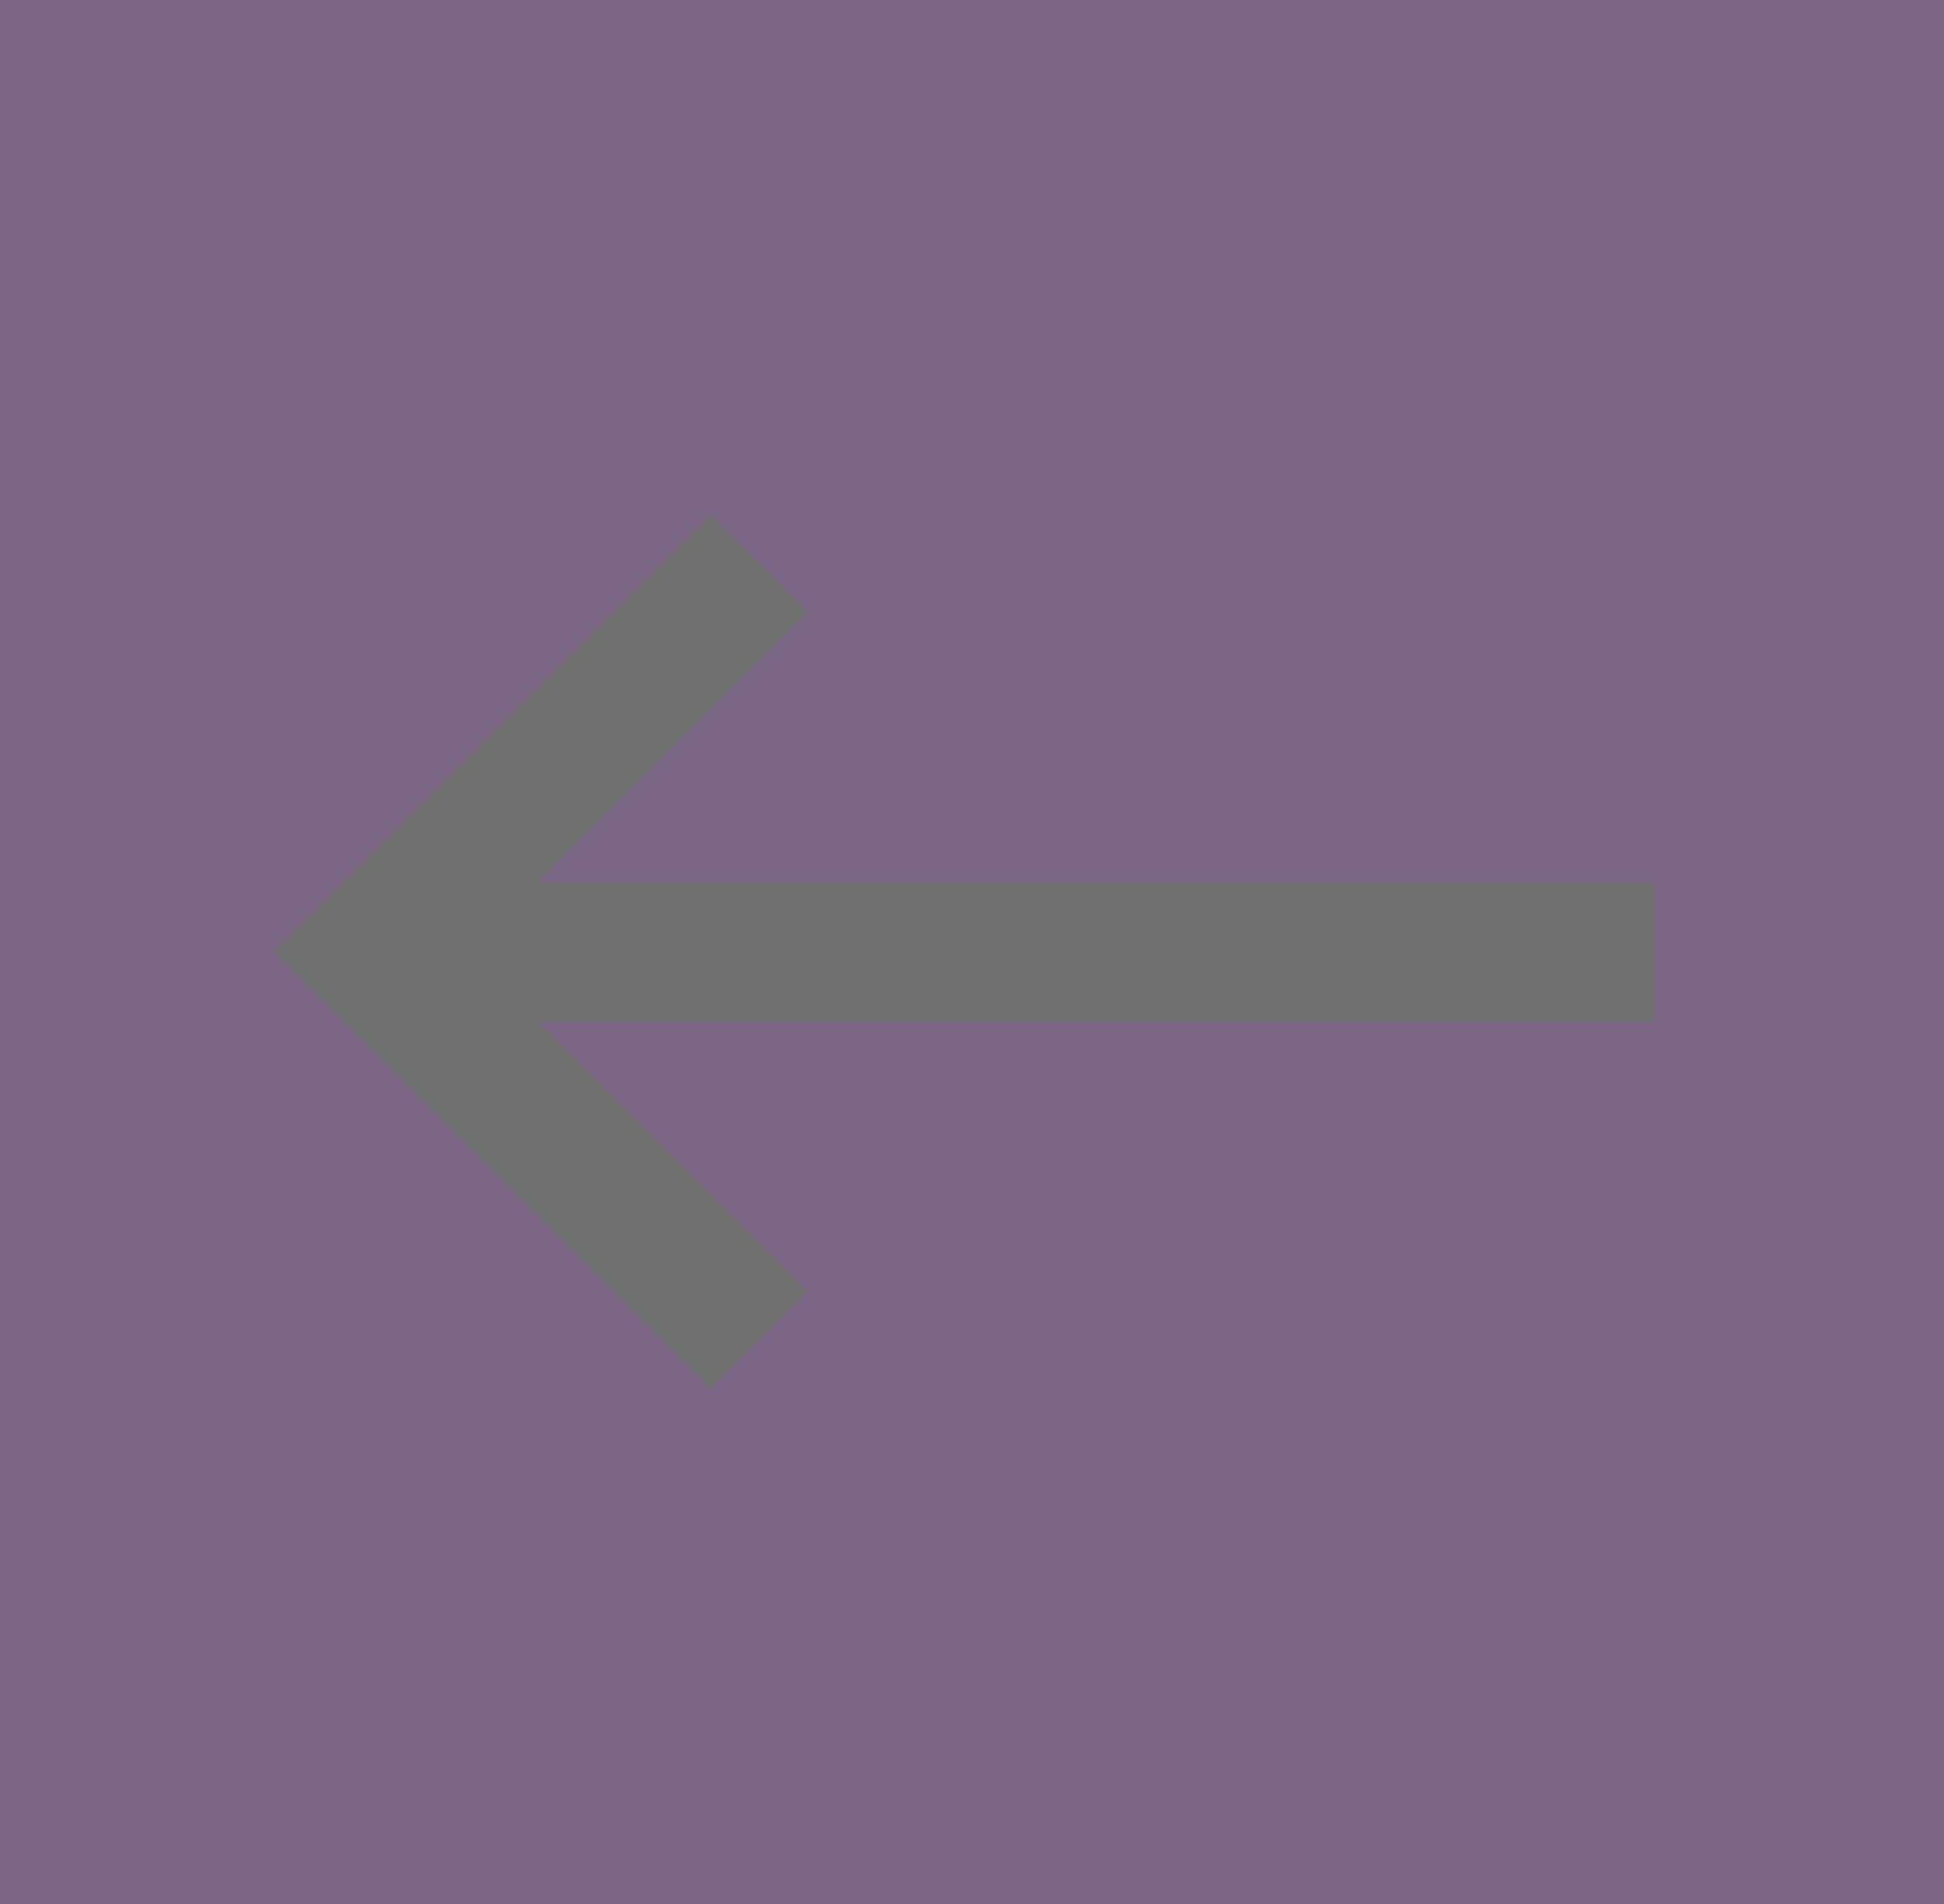 <svg xmlns="http://www.w3.org/2000/svg" width="49" height="48" viewBox="0 0 49 48">
  <g id="lArrow-mobile" transform="translate(75.574 -135.004) rotate(180)">
    <rect id="bg" width="49" height="48" transform="translate(26.574 -183.004)" fill="#230036" opacity="0.6"/>
    <path id="icn_arrow" data-name="icn arrow" d="M22.032,23.789l-2.461-2.461-6.8,6.8V0H9.258V28.125l-6.8-6.8L0,23.789,11.016,34.805Z" transform="translate(33.865 -147.995) rotate(-90)" fill="#707070"/>
  </g>
</svg>
